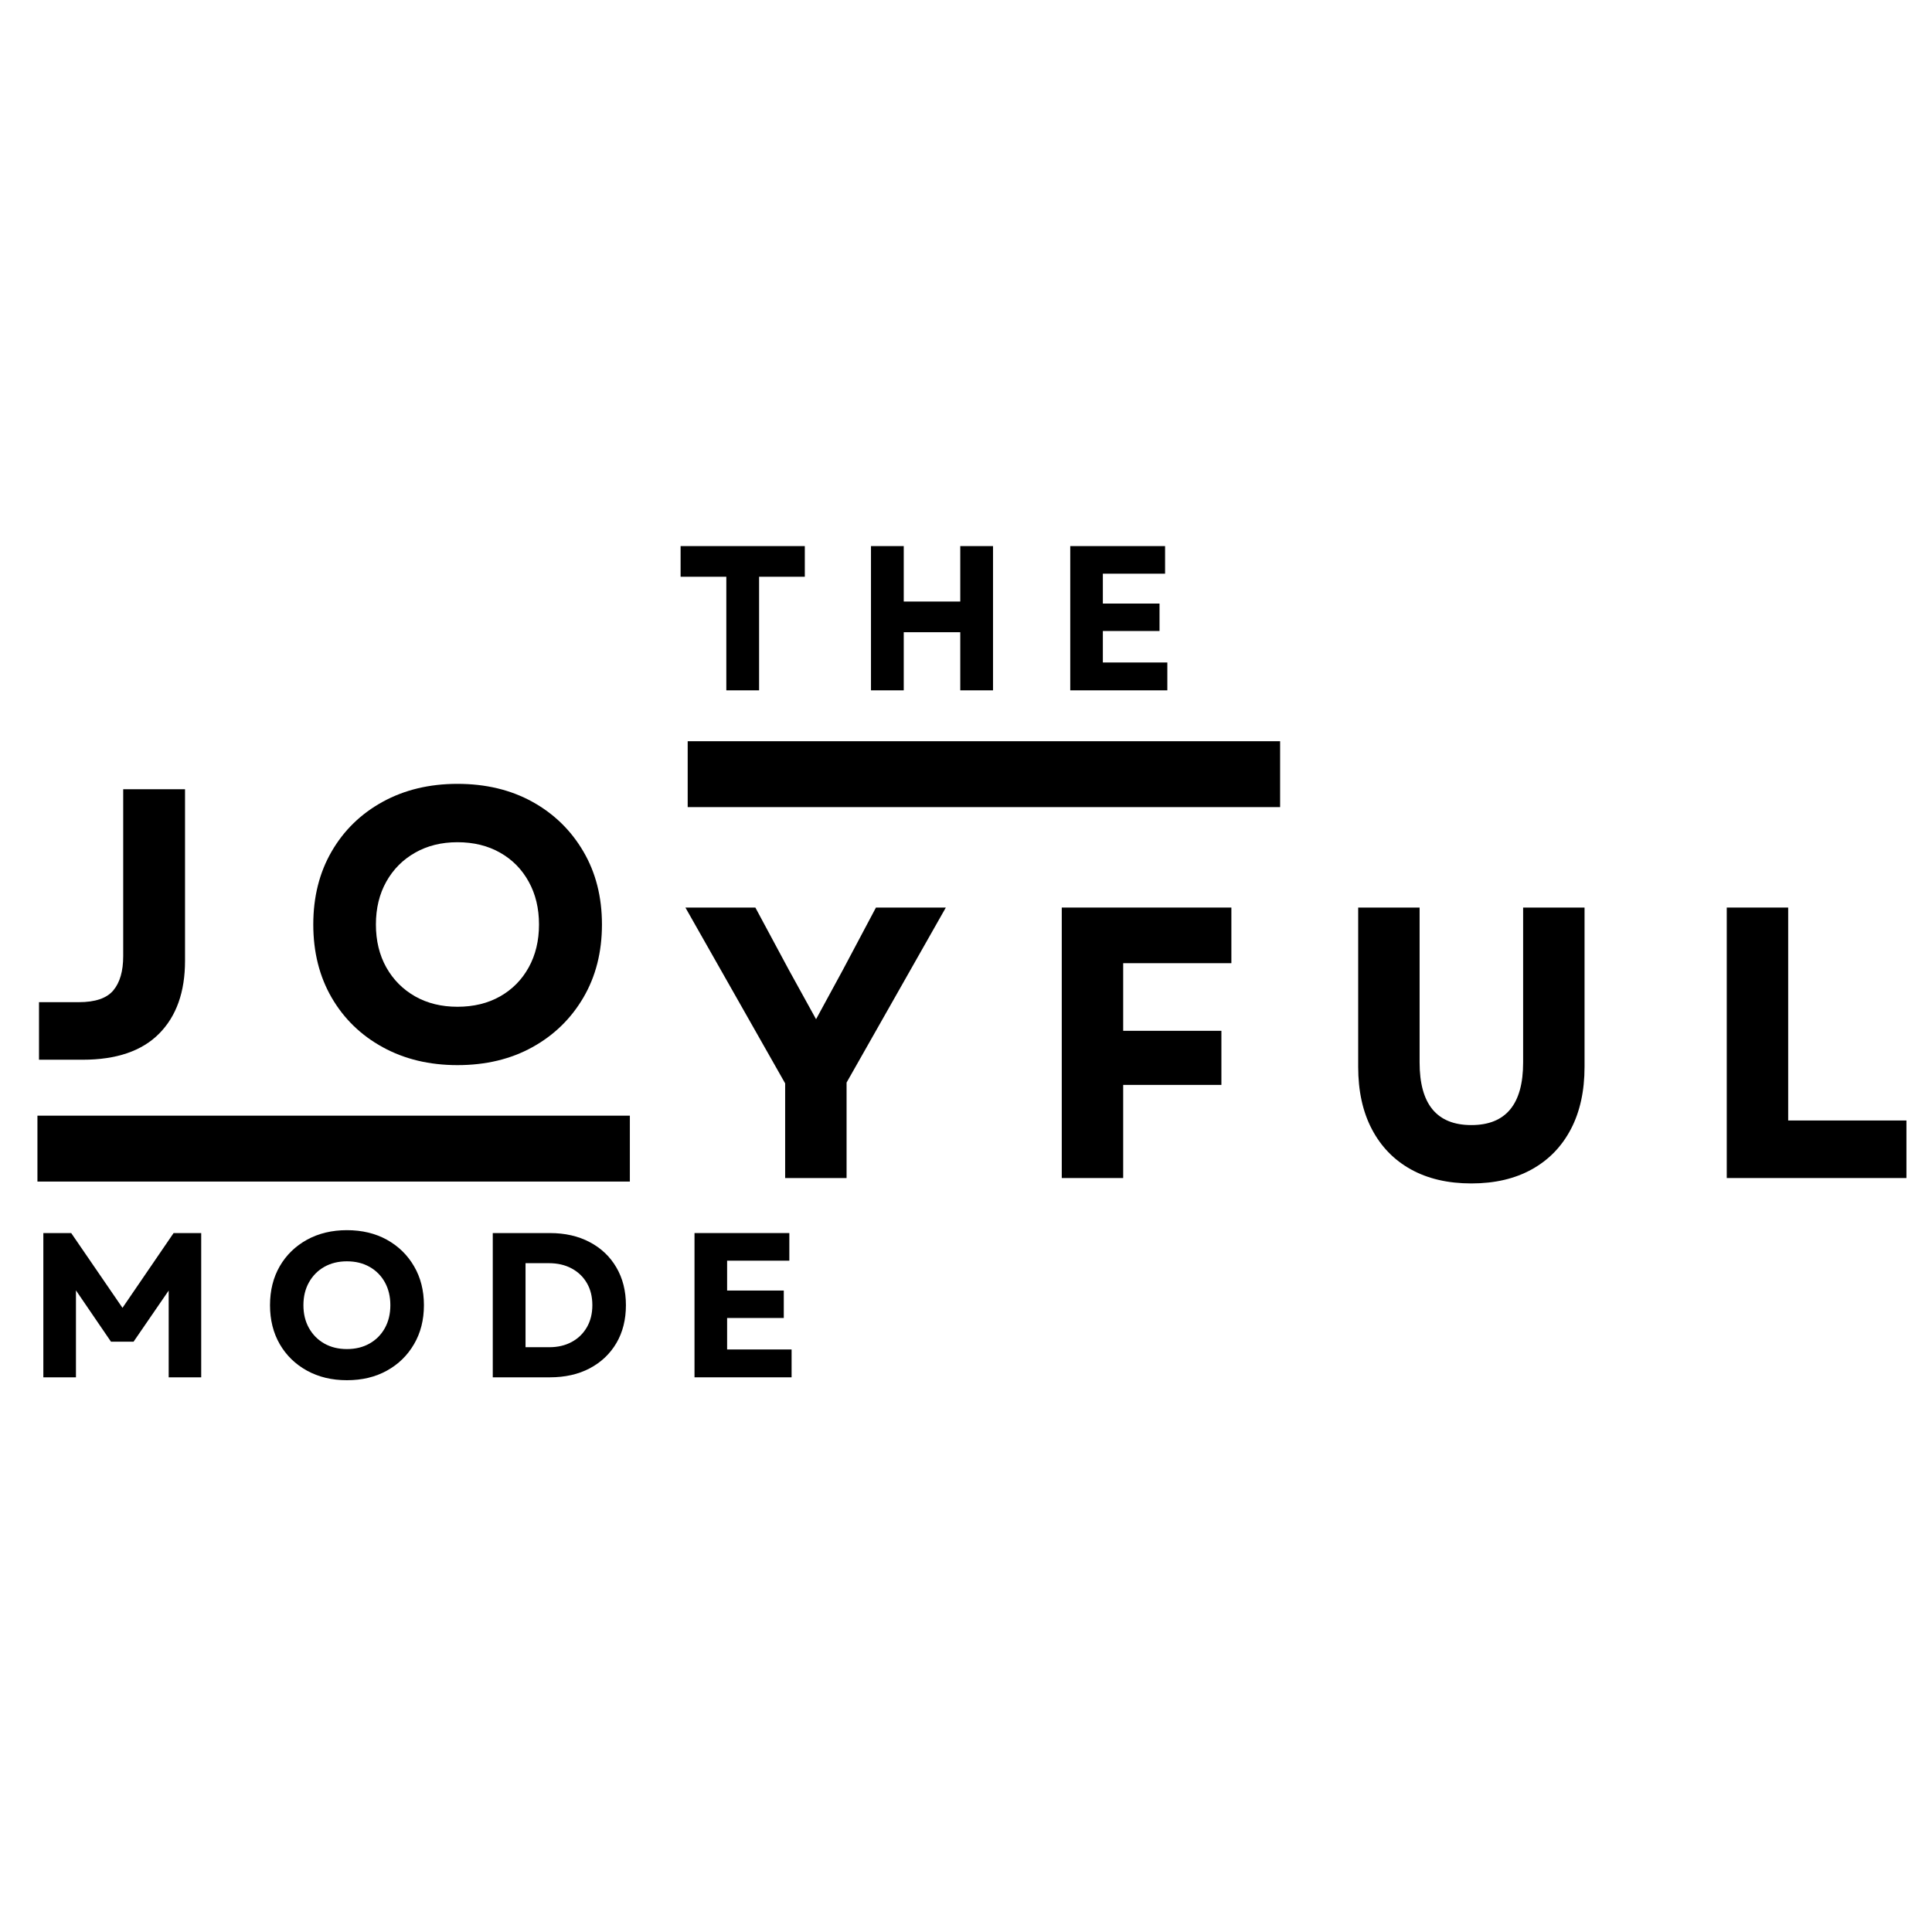 <svg xmlns="http://www.w3.org/2000/svg" xmlns:xlink="http://www.w3.org/1999/xlink" width="500" zoomAndPan="magnify" viewBox="0 0 375 375" height="500" preserveAspectRatio="xMidYMid meet" version="1.0"><defs><g/><clipPath id="107aefcff7"><path d="M 7.266 216.551 L 122.262 216.551 L 122.262 229.336 L 7.266 229.336 Z M 7.266 216.551 " clip-rule="nonzero"/></clipPath><clipPath id="043367f270"><path d="M 133.48 143.871 L 248.477 143.871 L 248.477 156.656 L 133.48 156.656 Z M 133.48 143.871 " clip-rule="nonzero"/></clipPath></defs><g clip-path="url(#107aefcff7)"><path fill="#000000" d="M 7.266 216.551 L 122.254 216.551 L 122.254 229.336 L 7.266 229.336 Z M 7.266 216.551 " fill-opacity="1" fill-rule="nonzero"/></g><g clip-path="url(#043367f270)"><path fill="#000000" d="M 133.48 143.871 L 248.469 143.871 L 248.469 156.656 L 133.48 156.656 Z M 133.48 143.871 " fill-opacity="1" fill-rule="nonzero"/></g><g fill="#000000" fill-opacity="1"><g transform="translate(4.789, 205.693)"><g><path d="M 2.781 0 L 2.781 -11.172 L 10.5 -11.172 C 13.695 -11.172 15.93 -11.93 17.203 -13.453 C 18.484 -14.984 19.125 -17.195 19.125 -20.094 L 19.125 -52.5 L 31.125 -52.5 L 31.125 -19.203 C 31.125 -13.148 29.445 -8.438 26.094 -5.062 C 22.75 -1.688 17.801 0 11.25 0 Z M 2.781 0 "/></g></g></g><g fill="#000000" fill-opacity="1"><g transform="translate(57.589, 205.693)"><g><path d="M 31.203 1.047 C 25.754 1.047 20.914 -0.113 16.688 -2.438 C 12.457 -4.758 9.156 -7.969 6.781 -12.062 C 4.406 -16.164 3.219 -20.895 3.219 -26.25 C 3.219 -31.602 4.406 -36.328 6.781 -40.422 C 9.156 -44.523 12.457 -47.738 16.688 -50.062 C 20.914 -52.383 25.754 -53.547 31.203 -53.547 C 36.703 -53.547 41.551 -52.383 45.75 -50.062 C 49.945 -47.738 53.242 -44.523 55.641 -40.422 C 58.047 -36.328 59.25 -31.602 59.25 -26.25 C 59.25 -20.895 58.047 -16.164 55.641 -12.062 C 53.242 -7.969 49.945 -4.758 45.75 -2.438 C 41.551 -0.113 36.703 1.047 31.203 1.047 Z M 15.375 -26.25 C 15.375 -23.102 16.047 -20.328 17.391 -17.922 C 18.742 -15.523 20.609 -13.648 22.984 -12.297 C 25.359 -10.953 28.098 -10.281 31.203 -10.281 C 34.348 -10.281 37.109 -10.953 39.484 -12.297 C 41.859 -13.648 43.707 -15.523 45.031 -17.922 C 46.363 -20.328 47.031 -23.102 47.031 -26.25 C 47.031 -29.395 46.363 -32.164 45.031 -34.562 C 43.707 -36.969 41.859 -38.844 39.484 -40.188 C 37.109 -41.539 34.348 -42.219 31.203 -42.219 C 28.098 -42.219 25.359 -41.539 22.984 -40.188 C 20.609 -38.844 18.742 -36.969 17.391 -34.562 C 16.047 -32.164 15.375 -29.395 15.375 -26.25 Z M 15.375 -26.25 "/></g></g></g><g fill="#000000" fill-opacity="1"><g transform="translate(132.366, 228.657)"><g><path d="M 20.031 0 L 20.031 -18.375 L 0.672 -52.5 L 14.25 -52.5 L 20.781 -40.344 L 26.031 -30.828 L 31.203 -40.344 L 37.656 -52.5 L 51.219 -52.5 L 31.953 -18.531 L 31.953 0 Z M 20.031 0 "/></g></g></g><g fill="#000000" fill-opacity="1"><g transform="translate(199.791, 228.657)"><g><path d="M 6.297 0 L 6.297 -52.5 L 39.219 -52.5 L 39.219 -41.703 L 18.219 -41.703 L 18.219 -28.578 L 37.281 -28.578 L 37.281 -18.078 L 18.219 -18.078 L 18.219 0 Z M 6.297 0 "/></g></g></g><g fill="#000000" fill-opacity="1"><g transform="translate(257.841, 228.657)"><g><path d="M 27.75 1.047 C 23.195 1.047 19.281 0.133 16 -1.688 C 12.727 -3.508 10.207 -6.109 8.438 -9.484 C 6.664 -12.859 5.781 -16.895 5.781 -21.594 L 5.781 -52.5 L 17.703 -52.5 L 17.703 -22.422 C 17.703 -14.328 21.051 -10.281 27.75 -10.281 C 34.445 -10.281 37.797 -14.328 37.797 -22.422 L 37.797 -52.5 L 49.719 -52.5 L 49.719 -21.594 C 49.719 -16.895 48.832 -12.859 47.062 -9.484 C 45.289 -6.109 42.766 -3.508 39.484 -1.688 C 36.211 0.133 32.301 1.047 27.75 1.047 Z M 27.75 1.047 "/></g></g></g><g fill="#000000" fill-opacity="1"><g transform="translate(328.866, 228.657)"><g><path d="M 6.297 0 L 6.297 -52.5 L 18.219 -52.5 L 18.219 -11.172 L 41.172 -11.172 L 41.172 0 Z M 6.297 0 "/></g></g></g><g fill="#000000" fill-opacity="1"><g transform="translate(5.054, 267.337)"><g><path d="M 3.359 0 L 3.359 -28 L 8.766 -28 L 18.719 -13.484 L 28.641 -28 L 34 -28 L 34 0 L 27.688 0 L 27.688 -16.844 L 20.875 -6.922 L 16.484 -6.922 L 9.688 -16.875 L 9.688 0 Z M 3.359 0 "/></g></g></g><g fill="#000000" fill-opacity="1"><g transform="translate(50.69, 267.337)"><g><path d="M 16.641 0.562 C 13.734 0.562 11.148 -0.055 8.891 -1.297 C 6.641 -2.535 4.879 -4.25 3.609 -6.438 C 2.348 -8.625 1.719 -11.145 1.719 -14 C 1.719 -16.852 2.348 -19.375 3.609 -21.562 C 4.879 -23.75 6.641 -25.461 8.891 -26.703 C 11.148 -27.941 13.734 -28.562 16.641 -28.562 C 19.578 -28.562 22.164 -27.941 24.406 -26.703 C 26.645 -25.461 28.398 -23.75 29.672 -21.562 C 30.953 -19.375 31.594 -16.852 31.594 -14 C 31.594 -11.145 30.953 -8.625 29.672 -6.438 C 28.398 -4.25 26.645 -2.535 24.406 -1.297 C 22.164 -0.055 19.578 0.562 16.641 0.562 Z M 8.203 -14 C 8.203 -12.32 8.562 -10.844 9.281 -9.562 C 10 -8.281 10.988 -7.281 12.25 -6.562 C 13.52 -5.844 14.984 -5.484 16.641 -5.484 C 18.316 -5.484 19.785 -5.844 21.047 -6.562 C 22.316 -7.281 23.305 -8.281 24.016 -9.562 C 24.723 -10.844 25.078 -12.32 25.078 -14 C 25.078 -15.676 24.723 -17.156 24.016 -18.438 C 23.305 -19.719 22.316 -20.719 21.047 -21.438 C 19.785 -22.156 18.316 -22.516 16.641 -22.516 C 14.984 -22.516 13.52 -22.156 12.25 -21.438 C 10.988 -20.719 10 -19.719 9.281 -18.438 C 8.562 -17.156 8.203 -15.676 8.203 -14 Z M 8.203 -14 "/></g></g></g><g fill="#000000" fill-opacity="1"><g transform="translate(92.287, 267.337)"><g><path d="M 3.359 0 L 3.359 -28 L 14.438 -28 C 17.395 -28 19.977 -27.41 22.188 -26.234 C 24.406 -25.066 26.129 -23.426 27.359 -21.312 C 28.586 -19.207 29.203 -16.77 29.203 -14 C 29.203 -11.195 28.586 -8.75 27.359 -6.656 C 26.129 -4.562 24.406 -2.926 22.188 -1.75 C 19.977 -0.582 17.395 0 14.438 0 Z M 9.719 -5.844 L 14.312 -5.844 C 15.969 -5.844 17.422 -6.18 18.672 -6.859 C 19.93 -7.535 20.914 -8.488 21.625 -9.719 C 22.332 -10.945 22.688 -12.375 22.688 -14 C 22.688 -15.656 22.332 -17.086 21.625 -18.297 C 20.914 -19.516 19.926 -20.461 18.656 -21.141 C 17.395 -21.816 15.922 -22.156 14.234 -22.156 L 9.719 -22.156 Z M 9.719 -5.844 "/></g></g></g><g fill="#000000" fill-opacity="1"><g transform="translate(131.444, 267.337)"><g><path d="M 3.359 0 L 3.359 -28 L 21.766 -28 L 21.766 -22.641 L 9.688 -22.641 L 9.688 -16.844 L 20.688 -16.844 L 20.688 -11.516 L 9.688 -11.516 L 9.688 -5.406 L 22.203 -5.406 L 22.203 0 Z M 3.359 0 "/></g></g></g><g fill="#000000" fill-opacity="1"><g transform="translate(130.901, 133.994)"><g><path d="M 10.078 0 L 10.078 -22.047 L 1.203 -22.047 L 1.203 -28 L 25.312 -28 L 25.312 -22.047 L 16.438 -22.047 L 16.438 0 Z M 10.078 0 "/></g></g></g><g fill="#000000" fill-opacity="1"><g transform="translate(165.698, 133.994)"><g><path d="M 20.688 0 L 20.688 -11.281 L 9.719 -11.281 L 9.719 0 L 3.359 0 L 3.359 -28 L 9.719 -28 L 9.719 -17.234 L 20.688 -17.234 L 20.688 -28 L 27.047 -28 L 27.047 0 Z M 20.688 0 "/></g></g></g><g fill="#000000" fill-opacity="1"><g transform="translate(204.375, 133.994)"><g><path d="M 3.359 0 L 3.359 -28 L 21.766 -28 L 21.766 -22.641 L 9.688 -22.641 L 9.688 -16.844 L 20.688 -16.844 L 20.688 -11.516 L 9.688 -11.516 L 9.688 -5.406 L 22.203 -5.406 L 22.203 0 Z M 3.359 0 "/></g></g></g></svg>